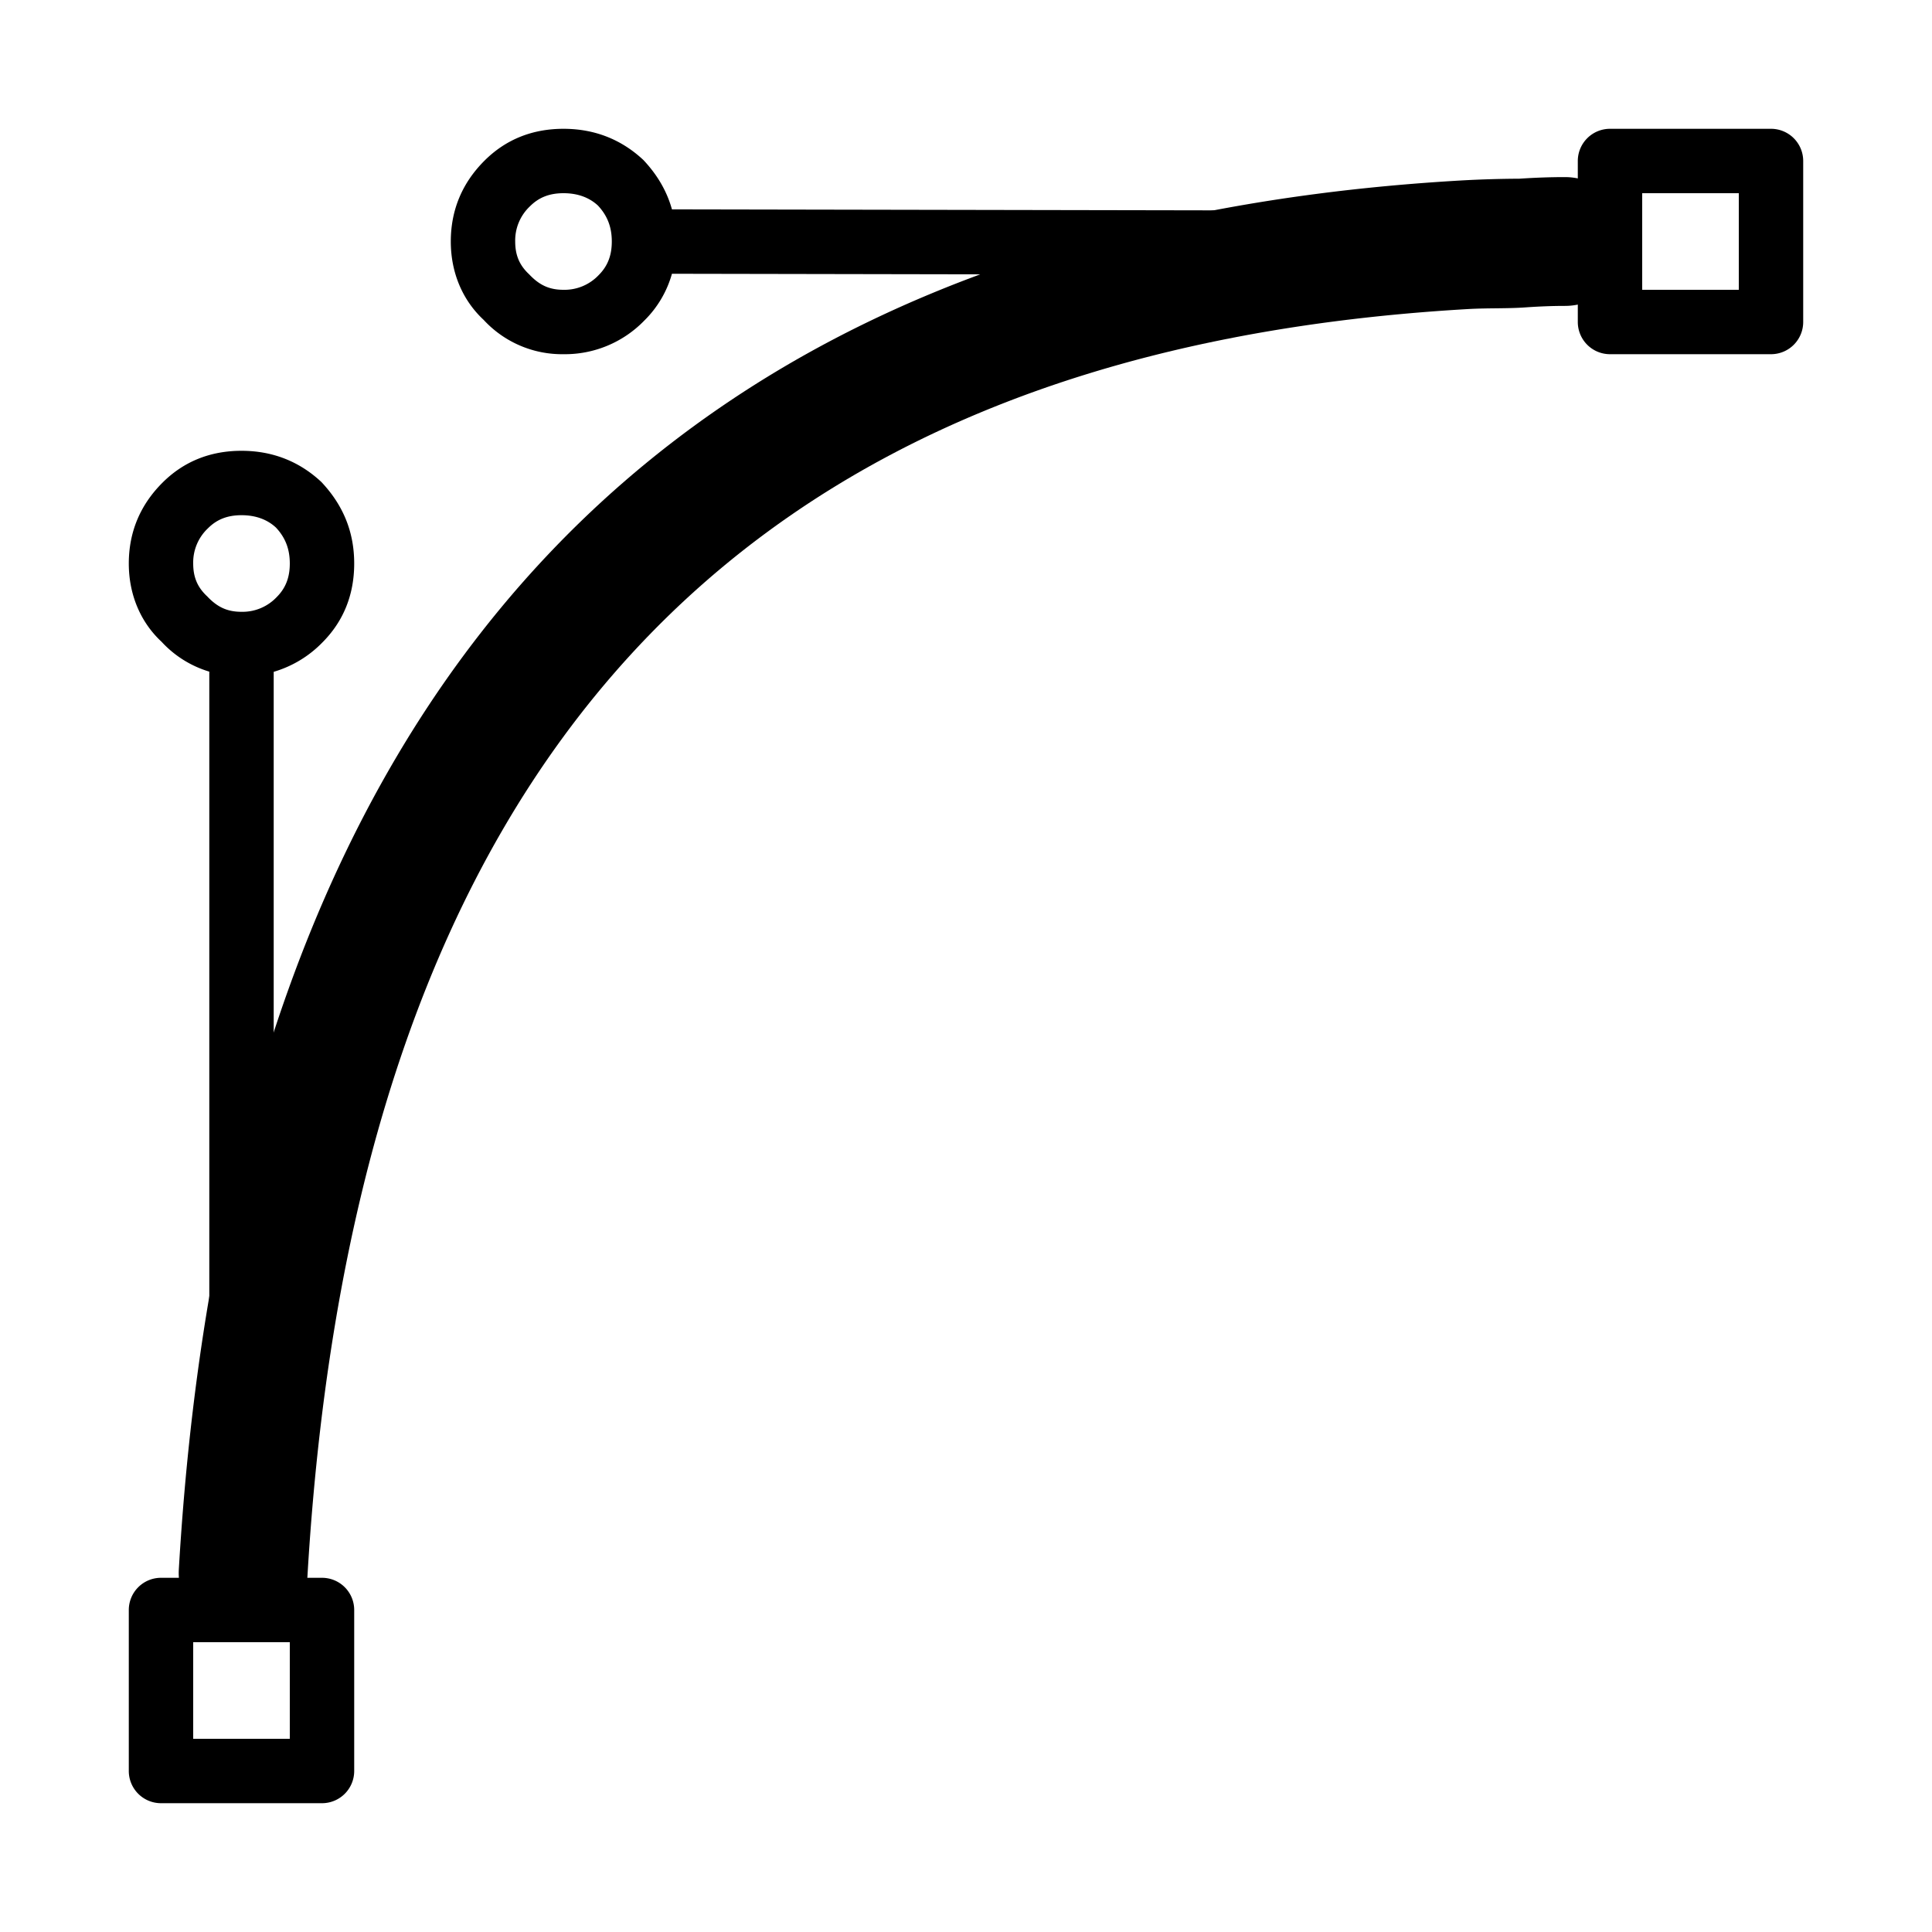 <svg class="icon" style="width: 1em; height: 1em;vertical-align: middle;fill: currentColor;overflow: hidden;" viewBox="0 0 1024 1024" version="1.1" xmlns="http://www.w3.org/2000/svg" p-id="1895"><path d="M838.827 147.627h-8.533a17.067 17.067 0 1 1 0-34.133h8.533a17.067 17.067 0 1 1 0 34.133z" p-id="1896"></path><path d="M128.887 867.84a34.116 34.116 0 0 1-34.099-36.13C121.993 367.65 350.72 120.013 774.571 95.642a594.278 594.278 0 0 1 30.652-0.922c8.363-0.563 16.435-0.853 24.218-0.853a34.133 34.133 0 0 1 0 68.267c-6.622 0-13.5 0.273-20.651 0.768-9.626 0.717-19.934 0.307-30.362 0.887-388.932 22.374-590.268 242.142-615.492 671.915a34.15 34.15 0 0 1-34.048 32.137z" p-id="1897"></path><path d="M170.667 955.733H85.333a17.067 17.067 0 0 1-17.067-17.067v-85.333a17.067 17.067 0 0 1 17.067-17.067h25.6V355.977a56.32 56.32 0 0 1-25.276-15.804C74.564 329.882 68.267 315.238 68.267 298.667c0-16.589 5.99-30.976 17.801-42.786C97.297 244.634 111.411 238.933 128 238.933c16.367 0 30.618 5.564 42.359 16.555 11.81 12.561 17.374 26.812 17.374 43.179 0 16.589-5.7 30.703-16.964 41.95a59.221 59.221 0 0 1-25.702 15.462V836.267H170.667a17.067 17.067 0 0 1 17.067 17.067v85.333a17.067 17.067 0 0 1-17.067 17.067z m-68.267-34.133h51.2v-51.2H102.4v51.2z m25.6-648.533c-7.407 0-13.056 2.202-17.783 6.946A24.866 24.866 0 0 0 102.4 298.667c0 7.27 2.27 12.629 7.39 17.391 5.581 5.939 10.94 8.209 18.21 8.209a24.917 24.917 0 0 0 18.654-7.799c4.745-4.745 6.946-10.394 6.946-17.801 0-7.646-2.338-13.705-7.356-19.063C141.705 275.405 135.646 273.067 128 273.067zM938.667 187.733h-85.333a17.067 17.067 0 0 1-17.067-17.067V85.333a17.067 17.067 0 0 1 17.067-17.067h85.333a17.067 17.067 0 0 1 17.067 17.067v85.333a17.067 17.067 0 0 1-17.067 17.067z m-68.267-34.133h51.2V102.4h-51.2v51.2z m-571.733 34.133a56.542 56.542 0 0 1-42.342-18.21C245.231 159.215 238.933 144.572 238.933 128c0-16.589 5.99-30.976 17.801-42.786C267.964 73.967 282.078 68.267 298.667 68.267c16.367 0 30.618 5.564 42.359 16.555 7.509 7.987 12.493 16.674 15.121 26.146l450.287 0.819a17.067 17.067 0 0 1-0.034 34.133h-0.034l-450.219-0.819a55.996 55.996 0 0 1-14.694 24.849A58.624 58.624 0 0 1 298.667 187.733z m0-85.333c-7.407 0-13.056 2.202-17.783 6.946A24.866 24.866 0 0 0 273.067 128c0 7.27 2.27 12.629 7.39 17.391 5.581 5.939 10.94 8.209 18.21 8.209a24.917 24.917 0 0 0 18.654-7.799c4.745-4.745 6.946-10.394 6.946-17.801 0-7.646-2.338-13.705-7.356-19.063C312.371 104.738 306.313 102.4 298.667 102.4z" p-id="1898"></path></svg>
